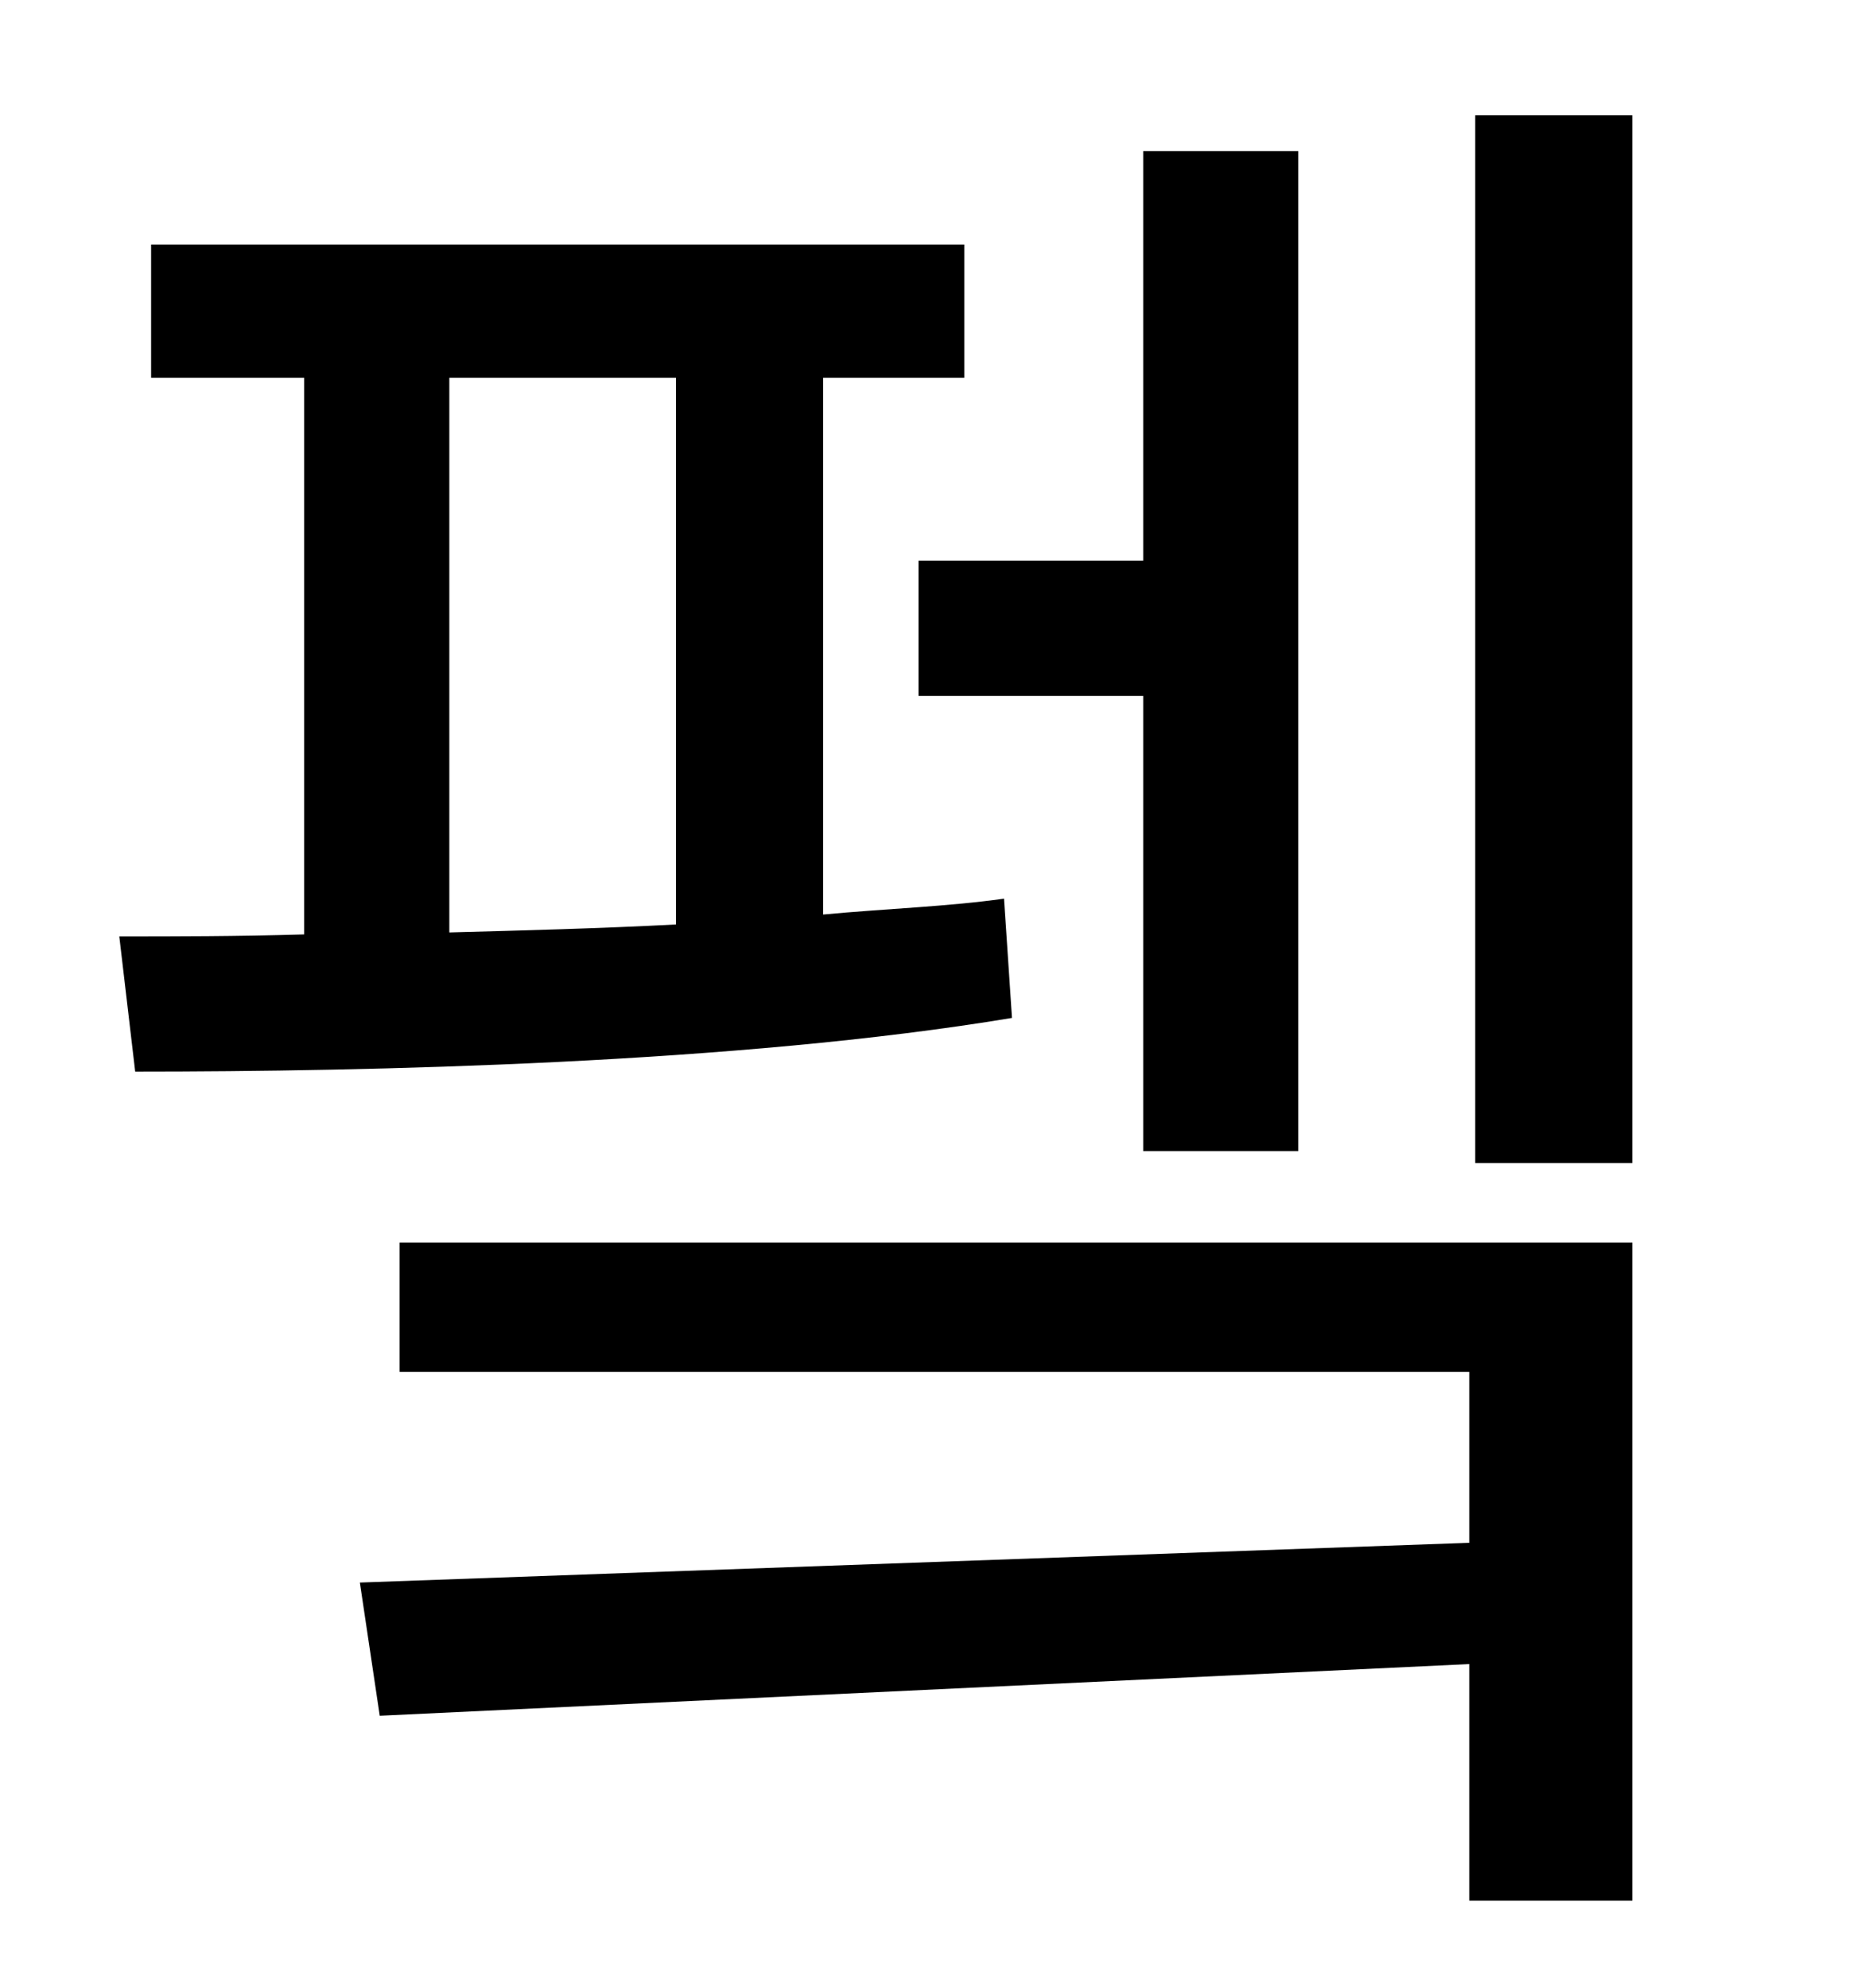<?xml version="1.0" standalone="no"?>
<!DOCTYPE svg PUBLIC "-//W3C//DTD SVG 1.1//EN" "http://www.w3.org/Graphics/SVG/1.1/DTD/svg11.dtd" >
<svg xmlns="http://www.w3.org/2000/svg" xmlns:xlink="http://www.w3.org/1999/xlink" version="1.1" viewBox="-10 0 930 1000">
   <path fill="currentColor"
d="M452 282h113v-206h78v503h-78v-229h-113v-68zM216 190v279c37 -1 76 -2 114 -4v-275h-114zM495 452l4 60c-138 23 -323 27 -441 27l-8 -68c28 0 59 0 93 -1v-280h-77v-67h409v67h-71v270c32 -3 63 -4 91 -8zM191 690v-65h620v331h-82v-119l-548 26l-10 -67l558 -20v-86
h-538zM732 58h79v527h-79v-527z" />
</svg>
